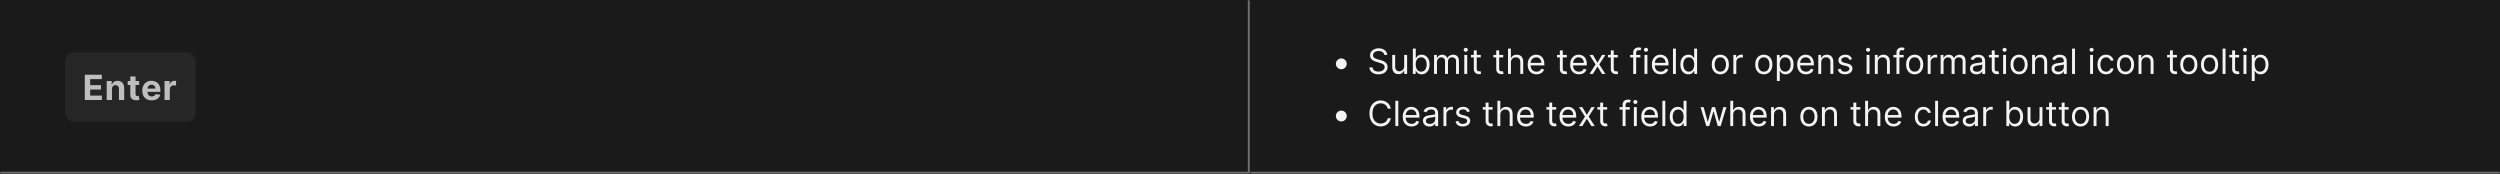 <svg width="1150" height="80" viewBox="0 0 1150 80" fill="none" xmlns="http://www.w3.org/2000/svg">
<rect x="0" y="0" width="1150" height="80" fill="#808080" stroke="none"/>
<mask id="path-1-inside-1_1437_25596" fill="white">
<path d="M0 0H575V80H0V0Z"/>
</mask>
<path d="M0 0H575V80H0V0Z" fill="#1A1A1A"/>
<path d="M575 80V81H576V80H575ZM574 0V80H576V0H574ZM575 79H0V81H575V79Z" fill="#707070" mask="url(#path-1-inside-1_1437_25596)"/>
<rect x="30" y="24" width="60" height="32" rx="4" fill="#262626"/>
<path d="M39.011 46V34.364H46.852V36.392H41.472V39.165H46.449V41.193H41.472V43.972H46.875V46H39.011ZM51.503 40.955V46H49.083V37.273H51.39V38.812H51.492C51.685 38.305 52.009 37.903 52.464 37.608C52.918 37.309 53.469 37.159 54.117 37.159C54.723 37.159 55.251 37.292 55.702 37.557C56.153 37.822 56.503 38.201 56.753 38.693C57.003 39.182 57.128 39.765 57.128 40.443V46H54.708V40.875C54.712 40.341 54.575 39.924 54.299 39.625C54.022 39.322 53.642 39.17 53.157 39.17C52.831 39.17 52.543 39.24 52.293 39.381C52.047 39.521 51.854 39.725 51.714 39.994C51.577 40.26 51.507 40.58 51.503 40.955ZM63.998 37.273V39.091H58.742V37.273H63.998ZM59.935 35.182H62.356V43.318C62.356 43.542 62.39 43.716 62.458 43.841C62.526 43.962 62.621 44.047 62.742 44.097C62.867 44.146 63.011 44.17 63.174 44.17C63.288 44.17 63.401 44.161 63.515 44.142C63.629 44.119 63.716 44.102 63.776 44.091L64.157 45.892C64.036 45.93 63.865 45.974 63.646 46.023C63.426 46.076 63.159 46.108 62.844 46.119C62.261 46.142 61.75 46.064 61.31 45.886C60.875 45.708 60.536 45.432 60.293 45.057C60.051 44.682 59.932 44.208 59.935 43.636V35.182ZM69.778 46.17C68.88 46.17 68.108 45.989 67.46 45.625C66.816 45.258 66.32 44.739 65.971 44.068C65.623 43.394 65.449 42.597 65.449 41.676C65.449 40.778 65.623 39.99 65.971 39.312C66.32 38.635 66.81 38.106 67.443 37.727C68.079 37.349 68.826 37.159 69.682 37.159C70.257 37.159 70.793 37.252 71.29 37.438C71.79 37.619 72.225 37.894 72.596 38.261C72.971 38.629 73.263 39.091 73.471 39.648C73.68 40.201 73.784 40.849 73.784 41.591V42.256H66.415V40.756H71.505C71.505 40.407 71.43 40.099 71.278 39.83C71.127 39.561 70.916 39.35 70.647 39.199C70.382 39.044 70.074 38.966 69.721 38.966C69.354 38.966 69.028 39.051 68.744 39.222C68.464 39.388 68.244 39.614 68.085 39.898C67.926 40.178 67.844 40.49 67.841 40.835V42.261C67.841 42.693 67.92 43.066 68.079 43.381C68.242 43.695 68.471 43.938 68.767 44.108C69.062 44.278 69.413 44.364 69.818 44.364C70.087 44.364 70.333 44.326 70.557 44.25C70.78 44.174 70.971 44.061 71.13 43.909C71.29 43.758 71.411 43.572 71.494 43.352L73.733 43.5C73.619 44.038 73.386 44.508 73.034 44.909C72.685 45.307 72.235 45.617 71.682 45.841C71.132 46.061 70.498 46.17 69.778 46.17ZM75.683 46V37.273H78.03V38.795H78.121C78.28 38.254 78.547 37.845 78.922 37.568C79.297 37.288 79.729 37.148 80.218 37.148C80.339 37.148 80.469 37.155 80.609 37.17C80.75 37.186 80.873 37.206 80.979 37.233V39.381C80.865 39.347 80.708 39.316 80.507 39.29C80.306 39.263 80.123 39.25 79.956 39.25C79.6 39.25 79.282 39.328 79.002 39.483C78.725 39.635 78.505 39.847 78.343 40.119C78.183 40.392 78.104 40.706 78.104 41.062V46H75.683Z" fill="white" fill-opacity="0.7"/>
<mask id="path-5-inside-2_1437_25596" fill="white">
<path d="M575 0H1150V80H575V0Z"/>
</mask>
<path d="M575 0H1150V80H575V0Z" fill="#1A1A1A"/>
<path d="M1150 79H575V81H1150V79Z" fill="#707070" mask="url(#path-5-inside-2_1437_25596)"/>
<path d="M617 31.864C616.542 31.864 616.123 31.752 615.744 31.528C615.366 31.301 615.063 30.998 614.835 30.619C614.612 30.241 614.5 29.822 614.5 29.364C614.5 28.901 614.612 28.483 614.835 28.108C615.063 27.729 615.366 27.428 615.744 27.204C616.123 26.977 616.542 26.864 617 26.864C617.462 26.864 617.881 26.977 618.256 27.204C618.634 27.428 618.936 27.729 619.159 28.108C619.386 28.483 619.5 28.901 619.5 29.364C619.5 29.822 619.386 30.241 619.159 30.619C618.936 30.998 618.634 31.301 618.256 31.528C617.881 31.752 617.462 31.864 617 31.864ZM636.773 25.273C636.705 24.697 636.428 24.25 635.943 23.932C635.458 23.614 634.864 23.454 634.159 23.454C633.644 23.454 633.193 23.538 632.807 23.704C632.424 23.871 632.125 24.1 631.909 24.392C631.697 24.684 631.591 25.015 631.591 25.386C631.591 25.697 631.665 25.964 631.812 26.188C631.964 26.407 632.157 26.591 632.392 26.739C632.627 26.883 632.873 27.002 633.131 27.097C633.388 27.188 633.625 27.261 633.841 27.318L635.023 27.636C635.326 27.716 635.663 27.826 636.034 27.966C636.409 28.106 636.767 28.297 637.108 28.54C637.453 28.778 637.737 29.085 637.96 29.46C638.184 29.835 638.295 30.296 638.295 30.841C638.295 31.47 638.131 32.038 637.801 32.545C637.475 33.053 636.998 33.456 636.369 33.756C635.744 34.055 634.985 34.205 634.091 34.205C633.258 34.205 632.536 34.07 631.926 33.801C631.32 33.532 630.843 33.157 630.494 32.676C630.15 32.195 629.955 31.636 629.909 31H631.364C631.402 31.439 631.549 31.803 631.807 32.091C632.068 32.375 632.398 32.587 632.795 32.727C633.197 32.864 633.629 32.932 634.091 32.932C634.629 32.932 635.112 32.845 635.54 32.67C635.968 32.492 636.307 32.246 636.557 31.932C636.807 31.614 636.932 31.242 636.932 30.818C636.932 30.432 636.824 30.117 636.608 29.875C636.392 29.633 636.108 29.436 635.756 29.284C635.403 29.133 635.023 29 634.614 28.886L633.182 28.477C632.273 28.216 631.553 27.843 631.023 27.358C630.492 26.873 630.227 26.239 630.227 25.454C630.227 24.803 630.403 24.235 630.756 23.75C631.112 23.261 631.589 22.883 632.188 22.614C632.79 22.341 633.462 22.204 634.205 22.204C634.955 22.204 635.621 22.339 636.205 22.608C636.788 22.873 637.25 23.237 637.591 23.699C637.936 24.161 638.117 24.686 638.136 25.273H636.773ZM645.93 30.432V25.273H647.271V34H645.93V32.523H645.839C645.635 32.966 645.317 33.343 644.885 33.653C644.453 33.96 643.908 34.114 643.249 34.114C642.703 34.114 642.218 33.994 641.794 33.756C641.37 33.513 641.036 33.15 640.794 32.665C640.552 32.176 640.43 31.561 640.43 30.818V25.273H641.771V30.727C641.771 31.364 641.949 31.871 642.305 32.25C642.665 32.629 643.124 32.818 643.68 32.818C644.014 32.818 644.353 32.733 644.697 32.562C645.046 32.392 645.338 32.131 645.572 31.778C645.811 31.426 645.93 30.977 645.93 30.432ZM649.909 34V22.364H651.25V26.659H651.364C651.462 26.508 651.598 26.314 651.773 26.079C651.951 25.841 652.205 25.629 652.534 25.443C652.867 25.254 653.318 25.159 653.886 25.159C654.621 25.159 655.269 25.343 655.83 25.71C656.39 26.078 656.828 26.599 657.142 27.273C657.456 27.947 657.614 28.742 657.614 29.659C657.614 30.583 657.456 31.384 657.142 32.062C656.828 32.737 656.392 33.26 655.835 33.631C655.278 33.998 654.636 34.182 653.909 34.182C653.348 34.182 652.9 34.089 652.562 33.903C652.225 33.714 651.966 33.5 651.784 33.261C651.602 33.019 651.462 32.818 651.364 32.659H651.205V34H649.909ZM651.227 29.636C651.227 30.296 651.324 30.877 651.517 31.381C651.71 31.881 651.992 32.273 652.364 32.557C652.735 32.837 653.189 32.977 653.727 32.977C654.288 32.977 654.756 32.83 655.131 32.534C655.509 32.235 655.794 31.833 655.983 31.329C656.176 30.822 656.273 30.258 656.273 29.636C656.273 29.023 656.178 28.47 655.989 27.977C655.803 27.481 655.521 27.089 655.142 26.801C654.767 26.509 654.295 26.364 653.727 26.364C653.182 26.364 652.723 26.502 652.352 26.778C651.981 27.051 651.701 27.434 651.511 27.926C651.322 28.415 651.227 28.985 651.227 29.636ZM659.665 34V25.273H660.96V26.636H661.074C661.256 26.171 661.549 25.809 661.955 25.551C662.36 25.29 662.847 25.159 663.415 25.159C663.991 25.159 664.47 25.29 664.852 25.551C665.239 25.809 665.54 26.171 665.756 26.636H665.847C666.07 26.186 666.405 25.828 666.852 25.562C667.299 25.294 667.835 25.159 668.46 25.159C669.241 25.159 669.879 25.403 670.375 25.892C670.871 26.377 671.119 27.133 671.119 28.159V34H669.778V28.159C669.778 27.515 669.602 27.055 669.25 26.778C668.898 26.502 668.483 26.364 668.006 26.364C667.392 26.364 666.917 26.549 666.58 26.921C666.242 27.288 666.074 27.754 666.074 28.318V34H664.71V28.023C664.71 27.526 664.549 27.127 664.227 26.824C663.905 26.517 663.491 26.364 662.983 26.364C662.634 26.364 662.309 26.456 662.006 26.642C661.706 26.828 661.464 27.085 661.278 27.415C661.097 27.741 661.006 28.117 661.006 28.546V34H659.665ZM673.571 34V25.273H674.912V34H673.571ZM674.253 23.818C673.991 23.818 673.766 23.729 673.577 23.551C673.391 23.373 673.298 23.159 673.298 22.909C673.298 22.659 673.391 22.445 673.577 22.267C673.766 22.089 673.991 22 674.253 22C674.514 22 674.738 22.089 674.923 22.267C675.113 22.445 675.207 22.659 675.207 22.909C675.207 23.159 675.113 23.373 674.923 23.551C674.738 23.729 674.514 23.818 674.253 23.818ZM681.163 25.273V26.409H676.641V25.273H681.163ZM677.959 23.182H679.3V31.5C679.3 31.879 679.355 32.163 679.464 32.352C679.578 32.538 679.722 32.663 679.896 32.727C680.074 32.788 680.262 32.818 680.459 32.818C680.607 32.818 680.728 32.811 680.822 32.795C680.917 32.776 680.993 32.761 681.05 32.75L681.322 33.955C681.232 33.989 681.105 34.023 680.942 34.057C680.779 34.095 680.572 34.114 680.322 34.114C679.944 34.114 679.572 34.032 679.209 33.869C678.849 33.706 678.55 33.458 678.311 33.125C678.076 32.792 677.959 32.371 677.959 31.864V23.182ZM691.476 25.273V26.409H686.953V25.273H691.476ZM688.271 23.182H689.612V31.5C689.612 31.879 689.667 32.163 689.777 32.352C689.891 32.538 690.035 32.663 690.209 32.727C690.387 32.788 690.574 32.818 690.771 32.818C690.919 32.818 691.04 32.811 691.135 32.795C691.23 32.776 691.305 32.761 691.362 32.75L691.635 33.955C691.544 33.989 691.417 34.023 691.254 34.057C691.091 34.095 690.885 34.114 690.635 34.114C690.256 34.114 689.885 34.032 689.521 33.869C689.161 33.706 688.862 33.458 688.624 33.125C688.389 32.792 688.271 32.371 688.271 31.864V23.182ZM695.021 28.75V34H693.68V22.364H695.021V26.636H695.135C695.339 26.186 695.646 25.828 696.055 25.562C696.468 25.294 697.018 25.159 697.703 25.159C698.298 25.159 698.819 25.278 699.266 25.517C699.713 25.752 700.059 26.114 700.305 26.602C700.555 27.087 700.68 27.704 700.68 28.454V34H699.339V28.546C699.339 27.852 699.16 27.316 698.8 26.938C698.444 26.555 697.949 26.364 697.317 26.364C696.877 26.364 696.483 26.456 696.135 26.642C695.79 26.828 695.518 27.099 695.317 27.454C695.12 27.811 695.021 28.242 695.021 28.75ZM706.793 34.182C705.952 34.182 705.226 33.996 704.616 33.625C704.01 33.25 703.543 32.727 703.213 32.057C702.887 31.383 702.724 30.599 702.724 29.704C702.724 28.811 702.887 28.023 703.213 27.341C703.543 26.655 704.001 26.121 704.588 25.739C705.179 25.352 705.868 25.159 706.656 25.159C707.111 25.159 707.56 25.235 708.003 25.386C708.446 25.538 708.849 25.784 709.213 26.125C709.577 26.462 709.866 26.909 710.082 27.466C710.298 28.023 710.406 28.708 710.406 29.523V30.091H703.679V28.932H709.043C709.043 28.439 708.944 28 708.747 27.614C708.554 27.227 708.277 26.922 707.918 26.699C707.562 26.475 707.141 26.364 706.656 26.364C706.122 26.364 705.66 26.496 705.27 26.761C704.884 27.023 704.586 27.364 704.378 27.784C704.17 28.204 704.065 28.655 704.065 29.136V29.909C704.065 30.568 704.179 31.127 704.406 31.585C704.637 32.04 704.957 32.386 705.366 32.625C705.776 32.86 706.251 32.977 706.793 32.977C707.145 32.977 707.463 32.928 707.747 32.83C708.035 32.727 708.283 32.576 708.491 32.375C708.7 32.17 708.861 31.917 708.974 31.614L710.27 31.977C710.134 32.417 709.904 32.803 709.582 33.136C709.26 33.466 708.863 33.724 708.389 33.909C707.916 34.091 707.384 34.182 706.793 34.182ZM720.741 25.273V26.409H716.219V25.273H720.741ZM717.537 23.182H718.878V31.5C718.878 31.879 718.933 32.163 719.043 32.352C719.156 32.538 719.3 32.663 719.474 32.727C719.652 32.788 719.84 32.818 720.037 32.818C720.185 32.818 720.306 32.811 720.401 32.795C720.495 32.776 720.571 32.761 720.628 32.75L720.901 33.955C720.81 33.989 720.683 34.023 720.52 34.057C720.357 34.095 720.151 34.114 719.901 34.114C719.522 34.114 719.151 34.032 718.787 33.869C718.427 33.706 718.128 33.458 717.889 33.125C717.654 32.792 717.537 32.371 717.537 31.864V23.182ZM726.324 34.182C725.483 34.182 724.758 33.996 724.148 33.625C723.542 33.25 723.074 32.727 722.744 32.057C722.419 31.383 722.256 30.599 722.256 29.704C722.256 28.811 722.419 28.023 722.744 27.341C723.074 26.655 723.532 26.121 724.119 25.739C724.71 25.352 725.4 25.159 726.188 25.159C726.642 25.159 727.091 25.235 727.534 25.386C727.977 25.538 728.381 25.784 728.744 26.125C729.108 26.462 729.398 26.909 729.614 27.466C729.83 28.023 729.938 28.708 729.938 29.523V30.091H723.21V28.932H728.574C728.574 28.439 728.475 28 728.278 27.614C728.085 27.227 727.809 26.922 727.449 26.699C727.093 26.475 726.672 26.364 726.188 26.364C725.653 26.364 725.191 26.496 724.801 26.761C724.415 27.023 724.117 27.364 723.909 27.784C723.701 28.204 723.597 28.655 723.597 29.136V29.909C723.597 30.568 723.71 31.127 723.938 31.585C724.169 32.04 724.489 32.386 724.898 32.625C725.307 32.86 725.782 32.977 726.324 32.977C726.676 32.977 726.994 32.928 727.278 32.83C727.566 32.727 727.814 32.576 728.023 32.375C728.231 32.17 728.392 31.917 728.506 31.614L729.801 31.977C729.665 32.417 729.436 32.803 729.114 33.136C728.792 33.466 728.394 33.724 727.92 33.909C727.447 34.091 726.915 34.182 726.324 34.182ZM732.743 25.273L734.834 28.841L736.925 25.273H738.47L735.652 29.636L738.47 34H736.925L734.834 30.614L732.743 34H731.197L733.97 29.636L731.197 25.273H732.743ZM744.179 25.273V26.409H739.656V25.273H744.179ZM740.974 23.182H742.315V31.5C742.315 31.879 742.37 32.163 742.48 32.352C742.594 32.538 742.738 32.663 742.912 32.727C743.09 32.788 743.277 32.818 743.474 32.818C743.622 32.818 743.743 32.811 743.838 32.795C743.933 32.776 744.009 32.761 744.065 32.75L744.338 33.955C744.247 33.989 744.12 34.023 743.957 34.057C743.795 34.095 743.588 34.114 743.338 34.114C742.959 34.114 742.588 34.032 742.224 33.869C741.865 33.706 741.565 33.458 741.327 33.125C741.092 32.792 740.974 32.371 740.974 31.864V23.182ZM754.582 25.273V26.409H749.878V25.273H754.582ZM751.287 34V24.068C751.287 23.568 751.404 23.151 751.639 22.818C751.874 22.485 752.179 22.235 752.554 22.068C752.929 21.901 753.325 21.818 753.741 21.818C754.071 21.818 754.34 21.845 754.548 21.898C754.757 21.951 754.912 22 755.014 22.046L754.628 23.204C754.56 23.182 754.465 23.153 754.344 23.119C754.226 23.085 754.071 23.068 753.878 23.068C753.435 23.068 753.115 23.18 752.918 23.403C752.724 23.627 752.628 23.954 752.628 24.386V34H751.287ZM756.462 34V25.273H757.803V34H756.462ZM757.143 23.818C756.882 23.818 756.657 23.729 756.467 23.551C756.282 23.373 756.189 23.159 756.189 22.909C756.189 22.659 756.282 22.445 756.467 22.267C756.657 22.089 756.882 22 757.143 22C757.405 22 757.628 22.089 757.814 22.267C758.003 22.445 758.098 22.659 758.098 22.909C758.098 23.159 758.003 23.373 757.814 23.551C757.628 23.729 757.405 23.818 757.143 23.818ZM763.918 34.182C763.077 34.182 762.351 33.996 761.741 33.625C761.135 33.25 760.668 32.727 760.338 32.057C760.012 31.383 759.849 30.599 759.849 29.704C759.849 28.811 760.012 28.023 760.338 27.341C760.668 26.655 761.126 26.121 761.713 25.739C762.304 25.352 762.993 25.159 763.781 25.159C764.236 25.159 764.685 25.235 765.128 25.386C765.571 25.538 765.974 25.784 766.338 26.125C766.702 26.462 766.991 26.909 767.207 27.466C767.423 28.023 767.531 28.708 767.531 29.523V30.091H760.804V28.932H766.168C766.168 28.439 766.069 28 765.872 27.614C765.679 27.227 765.402 26.922 765.043 26.699C764.687 26.475 764.266 26.364 763.781 26.364C763.247 26.364 762.785 26.496 762.395 26.761C762.009 27.023 761.711 27.364 761.503 27.784C761.295 28.204 761.19 28.655 761.19 29.136V29.909C761.19 30.568 761.304 31.127 761.531 31.585C761.762 32.04 762.082 32.386 762.491 32.625C762.901 32.86 763.376 32.977 763.918 32.977C764.27 32.977 764.588 32.928 764.872 32.83C765.16 32.727 765.408 32.576 765.616 32.375C765.825 32.17 765.986 31.917 766.099 31.614L767.395 31.977C767.259 32.417 767.029 32.803 766.707 33.136C766.385 33.466 765.988 33.724 765.514 33.909C765.041 34.091 764.509 34.182 763.918 34.182ZM770.912 22.364V34H769.571V22.364H770.912ZM776.663 34.182C775.936 34.182 775.294 33.998 774.737 33.631C774.18 33.26 773.745 32.737 773.43 32.062C773.116 31.384 772.959 30.583 772.959 29.659C772.959 28.742 773.116 27.947 773.43 27.273C773.745 26.599 774.182 26.078 774.743 25.71C775.304 25.343 775.951 25.159 776.686 25.159C777.254 25.159 777.703 25.254 778.033 25.443C778.366 25.629 778.62 25.841 778.794 26.079C778.972 26.314 779.11 26.508 779.209 26.659H779.322V22.364H780.663V34H779.368V32.659H779.209C779.11 32.818 778.97 33.019 778.788 33.261C778.607 33.5 778.347 33.714 778.01 33.903C777.673 34.089 777.224 34.182 776.663 34.182ZM776.845 32.977C777.383 32.977 777.838 32.837 778.209 32.557C778.58 32.273 778.862 31.881 779.055 31.381C779.249 30.877 779.345 30.296 779.345 29.636C779.345 28.985 779.25 28.415 779.061 27.926C778.872 27.434 778.591 27.051 778.22 26.778C777.849 26.502 777.391 26.364 776.845 26.364C776.277 26.364 775.804 26.509 775.425 26.801C775.05 27.089 774.768 27.481 774.578 27.977C774.393 28.47 774.3 29.023 774.3 29.636C774.3 30.258 774.394 30.822 774.584 31.329C774.777 31.833 775.061 32.235 775.436 32.534C775.815 32.83 776.285 32.977 776.845 32.977ZM791.351 34.182C790.563 34.182 789.872 33.994 789.277 33.619C788.686 33.244 788.224 32.72 787.891 32.045C787.561 31.371 787.396 30.583 787.396 29.682C787.396 28.773 787.561 27.979 787.891 27.301C788.224 26.623 788.686 26.097 789.277 25.722C789.872 25.347 790.563 25.159 791.351 25.159C792.139 25.159 792.828 25.347 793.419 25.722C794.014 26.097 794.476 26.623 794.805 27.301C795.139 27.979 795.305 28.773 795.305 29.682C795.305 30.583 795.139 31.371 794.805 32.045C794.476 32.72 794.014 33.244 793.419 33.619C792.828 33.994 792.139 34.182 791.351 34.182ZM791.351 32.977C791.949 32.977 792.442 32.824 792.828 32.517C793.214 32.21 793.5 31.807 793.686 31.307C793.872 30.807 793.964 30.265 793.964 29.682C793.964 29.099 793.872 28.555 793.686 28.051C793.5 27.547 793.214 27.14 792.828 26.829C792.442 26.519 791.949 26.364 791.351 26.364C790.752 26.364 790.26 26.519 789.874 26.829C789.487 27.14 789.201 27.547 789.016 28.051C788.83 28.555 788.737 29.099 788.737 29.682C788.737 30.265 788.83 30.807 789.016 31.307C789.201 31.807 789.487 32.21 789.874 32.517C790.26 32.824 790.752 32.977 791.351 32.977ZM797.352 34V25.273H798.648V26.591H798.739C798.898 26.159 799.186 25.809 799.602 25.54C800.019 25.271 800.489 25.136 801.011 25.136C801.11 25.136 801.233 25.138 801.381 25.142C801.528 25.146 801.64 25.151 801.716 25.159V26.523C801.67 26.511 801.566 26.494 801.403 26.472C801.244 26.445 801.076 26.432 800.898 26.432C800.473 26.432 800.095 26.521 799.761 26.699C799.432 26.873 799.17 27.116 798.977 27.426C798.788 27.733 798.693 28.083 798.693 28.477V34H797.352ZM811.351 34.182C810.563 34.182 809.872 33.994 809.277 33.619C808.686 33.244 808.224 32.72 807.891 32.045C807.561 31.371 807.396 30.583 807.396 29.682C807.396 28.773 807.561 27.979 807.891 27.301C808.224 26.623 808.686 26.097 809.277 25.722C809.872 25.347 810.563 25.159 811.351 25.159C812.139 25.159 812.828 25.347 813.419 25.722C814.014 26.097 814.476 26.623 814.805 27.301C815.139 27.979 815.305 28.773 815.305 29.682C815.305 30.583 815.139 31.371 814.805 32.045C814.476 32.72 814.014 33.244 813.419 33.619C812.828 33.994 812.139 34.182 811.351 34.182ZM811.351 32.977C811.949 32.977 812.442 32.824 812.828 32.517C813.214 32.21 813.5 31.807 813.686 31.307C813.872 30.807 813.964 30.265 813.964 29.682C813.964 29.099 813.872 28.555 813.686 28.051C813.5 27.547 813.214 27.14 812.828 26.829C812.442 26.519 811.949 26.364 811.351 26.364C810.752 26.364 810.26 26.519 809.874 26.829C809.487 27.14 809.201 27.547 809.016 28.051C808.83 28.555 808.737 29.099 808.737 29.682C808.737 30.265 808.83 30.807 809.016 31.307C809.201 31.807 809.487 32.21 809.874 32.517C810.26 32.824 810.752 32.977 811.351 32.977ZM817.352 37.273V25.273H818.648V26.659H818.807C818.905 26.508 819.042 26.314 819.216 26.079C819.394 25.841 819.648 25.629 819.977 25.443C820.311 25.254 820.761 25.159 821.33 25.159C822.064 25.159 822.712 25.343 823.273 25.71C823.833 26.078 824.271 26.599 824.585 27.273C824.9 27.947 825.057 28.742 825.057 29.659C825.057 30.583 824.9 31.384 824.585 32.062C824.271 32.737 823.835 33.26 823.278 33.631C822.722 33.998 822.08 34.182 821.352 34.182C820.792 34.182 820.343 34.089 820.006 33.903C819.669 33.714 819.409 33.5 819.227 33.261C819.045 33.019 818.905 32.818 818.807 32.659H818.693V37.273H817.352ZM818.67 29.636C818.67 30.296 818.767 30.877 818.96 31.381C819.153 31.881 819.436 32.273 819.807 32.557C820.178 32.837 820.633 32.977 821.17 32.977C821.731 32.977 822.199 32.83 822.574 32.534C822.953 32.235 823.237 31.833 823.426 31.329C823.619 30.822 823.716 30.258 823.716 29.636C823.716 29.023 823.621 28.47 823.432 27.977C823.246 27.481 822.964 27.089 822.585 26.801C822.21 26.509 821.739 26.364 821.17 26.364C820.625 26.364 820.167 26.502 819.795 26.778C819.424 27.051 819.144 27.434 818.955 27.926C818.765 28.415 818.67 28.985 818.67 29.636ZM830.761 34.182C829.92 34.182 829.195 33.996 828.585 33.625C827.979 33.25 827.511 32.727 827.182 32.057C826.856 31.383 826.693 30.599 826.693 29.704C826.693 28.811 826.856 28.023 827.182 27.341C827.511 26.655 827.97 26.121 828.557 25.739C829.148 25.352 829.837 25.159 830.625 25.159C831.08 25.159 831.528 25.235 831.972 25.386C832.415 25.538 832.818 25.784 833.182 26.125C833.545 26.462 833.835 26.909 834.051 27.466C834.267 28.023 834.375 28.708 834.375 29.523V30.091H827.648V28.932H833.011C833.011 28.439 832.913 28 832.716 27.614C832.523 27.227 832.246 26.922 831.886 26.699C831.53 26.475 831.11 26.364 830.625 26.364C830.091 26.364 829.629 26.496 829.239 26.761C828.852 27.023 828.555 27.364 828.347 27.784C828.138 28.204 828.034 28.655 828.034 29.136V29.909C828.034 30.568 828.148 31.127 828.375 31.585C828.606 32.04 828.926 32.386 829.335 32.625C829.744 32.86 830.22 32.977 830.761 32.977C831.114 32.977 831.432 32.928 831.716 32.83C832.004 32.727 832.252 32.576 832.46 32.375C832.669 32.17 832.83 31.917 832.943 31.614L834.239 31.977C834.102 32.417 833.873 32.803 833.551 33.136C833.229 33.466 832.831 33.724 832.358 33.909C831.884 34.091 831.352 34.182 830.761 34.182ZM837.756 28.75V34H836.415V25.273H837.71V26.636H837.824C838.028 26.193 838.339 25.837 838.756 25.568C839.172 25.296 839.71 25.159 840.369 25.159C840.96 25.159 841.477 25.28 841.92 25.523C842.364 25.761 842.708 26.125 842.955 26.614C843.201 27.099 843.324 27.712 843.324 28.454V34H841.983V28.546C841.983 27.86 841.805 27.326 841.449 26.943C841.093 26.557 840.604 26.364 839.983 26.364C839.555 26.364 839.172 26.456 838.835 26.642C838.502 26.828 838.239 27.099 838.045 27.454C837.852 27.811 837.756 28.242 837.756 28.75ZM851.956 27.227L850.751 27.568C850.676 27.367 850.564 27.172 850.416 26.983C850.272 26.79 850.075 26.631 849.825 26.506C849.575 26.381 849.255 26.318 848.865 26.318C848.331 26.318 847.886 26.441 847.53 26.688C847.178 26.93 847.001 27.239 847.001 27.614C847.001 27.947 847.123 28.21 847.365 28.403C847.607 28.597 847.986 28.758 848.501 28.886L849.797 29.204C850.577 29.394 851.159 29.684 851.541 30.074C851.924 30.46 852.115 30.958 852.115 31.568C852.115 32.068 851.971 32.515 851.683 32.909C851.399 33.303 851.001 33.614 850.49 33.841C849.979 34.068 849.384 34.182 848.706 34.182C847.816 34.182 847.079 33.989 846.496 33.602C845.912 33.216 845.543 32.651 845.388 31.909L846.661 31.591C846.782 32.061 847.011 32.413 847.348 32.648C847.689 32.883 848.134 33 848.683 33C849.308 33 849.804 32.867 850.172 32.602C850.543 32.333 850.729 32.011 850.729 31.636C850.729 31.333 850.623 31.079 850.411 30.875C850.198 30.667 849.873 30.511 849.433 30.409L847.979 30.068C847.179 29.879 846.592 29.585 846.217 29.188C845.846 28.786 845.661 28.284 845.661 27.682C845.661 27.189 845.799 26.754 846.075 26.375C846.356 25.996 846.736 25.699 847.217 25.483C847.702 25.267 848.251 25.159 848.865 25.159C849.729 25.159 850.407 25.349 850.899 25.727C851.395 26.106 851.748 26.606 851.956 27.227ZM858.634 34V25.273H859.974V34H858.634ZM859.315 23.818C859.054 23.818 858.829 23.729 858.639 23.551C858.454 23.373 858.361 23.159 858.361 22.909C858.361 22.659 858.454 22.445 858.639 22.267C858.829 22.089 859.054 22 859.315 22C859.577 22 859.8 22.089 859.986 22.267C860.175 22.445 860.27 22.659 860.27 22.909C860.27 23.159 860.175 23.373 859.986 23.551C859.8 23.729 859.577 23.818 859.315 23.818ZM863.771 28.75V34H862.43V25.273H863.726V26.636H863.839C864.044 26.193 864.355 25.837 864.771 25.568C865.188 25.296 865.726 25.159 866.385 25.159C866.976 25.159 867.493 25.28 867.936 25.523C868.379 25.761 868.724 26.125 868.97 26.614C869.216 27.099 869.339 27.712 869.339 28.454V34H867.999V28.546C867.999 27.86 867.821 27.326 867.464 26.943C867.108 26.557 866.62 26.364 865.999 26.364C865.571 26.364 865.188 26.456 864.851 26.642C864.518 26.828 864.254 27.099 864.061 27.454C863.868 27.811 863.771 28.242 863.771 28.75ZM875.676 25.273V26.409H870.972V25.273H875.676ZM872.381 34V24.068C872.381 23.568 872.498 23.151 872.733 22.818C872.968 22.485 873.273 22.235 873.648 22.068C874.023 21.901 874.419 21.818 874.835 21.818C875.165 21.818 875.434 21.845 875.642 21.898C875.85 21.951 876.006 22 876.108 22.046L875.722 23.204C875.653 23.182 875.559 23.153 875.438 23.119C875.32 23.085 875.165 23.068 874.972 23.068C874.528 23.068 874.208 23.18 874.011 23.403C873.818 23.627 873.722 23.954 873.722 24.386V34H872.381ZM880.741 34.182C879.954 34.182 879.262 33.994 878.668 33.619C878.077 33.244 877.615 32.72 877.281 32.045C876.952 31.371 876.787 30.583 876.787 29.682C876.787 28.773 876.952 27.979 877.281 27.301C877.615 26.623 878.077 26.097 878.668 25.722C879.262 25.347 879.954 25.159 880.741 25.159C881.529 25.159 882.219 25.347 882.81 25.722C883.404 26.097 883.866 26.623 884.196 27.301C884.529 27.979 884.696 28.773 884.696 29.682C884.696 30.583 884.529 31.371 884.196 32.045C883.866 32.72 883.404 33.244 882.81 33.619C882.219 33.994 881.529 34.182 880.741 34.182ZM880.741 32.977C881.34 32.977 881.832 32.824 882.219 32.517C882.605 32.21 882.891 31.807 883.077 31.307C883.262 30.807 883.355 30.265 883.355 29.682C883.355 29.099 883.262 28.555 883.077 28.051C882.891 27.547 882.605 27.14 882.219 26.829C881.832 26.519 881.34 26.364 880.741 26.364C880.143 26.364 879.651 26.519 879.264 26.829C878.878 27.14 878.592 27.547 878.406 28.051C878.221 28.555 878.128 29.099 878.128 29.682C878.128 30.265 878.221 30.807 878.406 31.307C878.592 31.807 878.878 32.21 879.264 32.517C879.651 32.824 880.143 32.977 880.741 32.977ZM886.743 34V25.273H888.038V26.591H888.129C888.288 26.159 888.576 25.809 888.993 25.54C889.41 25.271 889.879 25.136 890.402 25.136C890.5 25.136 890.624 25.138 890.771 25.142C890.919 25.146 891.031 25.151 891.107 25.159V26.523C891.061 26.511 890.957 26.494 890.794 26.472C890.635 26.445 890.466 26.432 890.288 26.432C889.864 26.432 889.485 26.521 889.152 26.699C888.822 26.873 888.561 27.116 888.368 27.426C888.179 27.733 888.084 28.083 888.084 28.477V34H886.743ZM892.696 34V25.273H893.991V26.636H894.105C894.287 26.171 894.58 25.809 894.986 25.551C895.391 25.29 895.878 25.159 896.446 25.159C897.022 25.159 897.501 25.29 897.884 25.551C898.27 25.809 898.571 26.171 898.787 26.636H898.878C899.101 26.186 899.437 25.828 899.884 25.562C900.33 25.294 900.866 25.159 901.491 25.159C902.272 25.159 902.91 25.403 903.406 25.892C903.902 26.377 904.151 27.133 904.151 28.159V34H902.81V28.159C902.81 27.515 902.634 27.055 902.281 26.778C901.929 26.502 901.514 26.364 901.037 26.364C900.423 26.364 899.948 26.549 899.611 26.921C899.274 27.288 899.105 27.754 899.105 28.318V34H897.741V28.023C897.741 27.526 897.58 27.127 897.259 26.824C896.937 26.517 896.522 26.364 896.014 26.364C895.666 26.364 895.34 26.456 895.037 26.642C894.738 26.828 894.495 27.085 894.31 27.415C894.128 27.741 894.037 28.117 894.037 28.546V34H892.696ZM909.17 34.205C908.617 34.205 908.116 34.1 907.665 33.892C907.214 33.68 906.856 33.375 906.591 32.977C906.326 32.576 906.193 32.091 906.193 31.523C906.193 31.023 906.292 30.617 906.489 30.307C906.686 29.992 906.949 29.746 907.278 29.568C907.608 29.39 907.972 29.258 908.369 29.171C908.771 29.079 909.174 29.008 909.58 28.954C910.11 28.886 910.54 28.835 910.869 28.801C911.203 28.763 911.445 28.701 911.597 28.614C911.752 28.526 911.83 28.375 911.83 28.159V28.114C911.83 27.553 911.676 27.117 911.369 26.807C911.066 26.496 910.606 26.341 909.989 26.341C909.348 26.341 908.847 26.481 908.483 26.761C908.119 27.042 907.864 27.341 907.716 27.659L906.443 27.204C906.67 26.674 906.973 26.261 907.352 25.966C907.735 25.667 908.152 25.458 908.602 25.341C909.057 25.22 909.504 25.159 909.943 25.159C910.223 25.159 910.545 25.193 910.909 25.261C911.277 25.326 911.631 25.46 911.972 25.665C912.316 25.869 912.602 26.178 912.83 26.591C913.057 27.004 913.17 27.557 913.17 28.25V34H911.83V32.818H911.761C911.67 33.008 911.519 33.21 911.307 33.426C911.095 33.642 910.813 33.826 910.46 33.977C910.108 34.129 909.678 34.205 909.17 34.205ZM909.375 33C909.905 33 910.352 32.896 910.716 32.688C911.083 32.479 911.36 32.21 911.545 31.881C911.735 31.551 911.83 31.204 911.83 30.841V29.614C911.773 29.682 911.648 29.744 911.455 29.801C911.265 29.854 911.045 29.901 910.795 29.943C910.549 29.981 910.309 30.015 910.074 30.046C909.843 30.072 909.655 30.095 909.511 30.114C909.163 30.159 908.837 30.233 908.534 30.335C908.235 30.434 907.992 30.583 907.807 30.784C907.625 30.981 907.534 31.25 907.534 31.591C907.534 32.057 907.706 32.409 908.051 32.648C908.4 32.883 908.841 33 909.375 33ZM919.413 25.273V26.409H914.891V25.273H919.413ZM916.209 23.182H917.55V31.5C917.55 31.879 917.605 32.163 917.714 32.352C917.828 32.538 917.972 32.663 918.146 32.727C918.324 32.788 918.512 32.818 918.709 32.818C918.857 32.818 918.978 32.811 919.072 32.795C919.167 32.776 919.243 32.761 919.3 32.75L919.572 33.955C919.482 33.989 919.355 34.023 919.192 34.057C919.029 34.095 918.822 34.114 918.572 34.114C918.194 34.114 917.822 34.032 917.459 33.869C917.099 33.706 916.8 33.458 916.561 33.125C916.326 32.792 916.209 32.371 916.209 31.864V23.182ZM921.43 34V25.273H922.771V34H921.43ZM922.112 23.818C921.851 23.818 921.625 23.729 921.436 23.551C921.25 23.373 921.158 23.159 921.158 22.909C921.158 22.659 921.25 22.445 921.436 22.267C921.625 22.089 921.851 22 922.112 22C922.374 22 922.597 22.089 922.783 22.267C922.972 22.445 923.067 22.659 923.067 22.909C923.067 23.159 922.972 23.373 922.783 23.551C922.597 23.729 922.374 23.818 922.112 23.818ZM928.773 34.182C927.985 34.182 927.294 33.994 926.699 33.619C926.108 33.244 925.646 32.72 925.312 32.045C924.983 31.371 924.818 30.583 924.818 29.682C924.818 28.773 924.983 27.979 925.312 27.301C925.646 26.623 926.108 26.097 926.699 25.722C927.294 25.347 927.985 25.159 928.773 25.159C929.561 25.159 930.25 25.347 930.841 25.722C931.436 26.097 931.898 26.623 932.227 27.301C932.561 27.979 932.727 28.773 932.727 29.682C932.727 30.583 932.561 31.371 932.227 32.045C931.898 32.72 931.436 33.244 930.841 33.619C930.25 33.994 929.561 34.182 928.773 34.182ZM928.773 32.977C929.371 32.977 929.864 32.824 930.25 32.517C930.636 32.21 930.922 31.807 931.108 31.307C931.294 30.807 931.386 30.265 931.386 29.682C931.386 29.099 931.294 28.555 931.108 28.051C930.922 27.547 930.636 27.14 930.25 26.829C929.864 26.519 929.371 26.364 928.773 26.364C928.174 26.364 927.682 26.519 927.295 26.829C926.909 27.14 926.623 27.547 926.438 28.051C926.252 28.555 926.159 29.099 926.159 29.682C926.159 30.265 926.252 30.807 926.438 31.307C926.623 31.807 926.909 32.21 927.295 32.517C927.682 32.824 928.174 32.977 928.773 32.977ZM936.115 28.75V34H934.774V25.273H936.07V26.636H936.183C936.388 26.193 936.698 25.837 937.115 25.568C937.532 25.296 938.07 25.159 938.729 25.159C939.32 25.159 939.837 25.28 940.28 25.523C940.723 25.761 941.068 26.125 941.314 26.614C941.56 27.099 941.683 27.712 941.683 28.454V34H940.342V28.546C940.342 27.86 940.164 27.326 939.808 26.943C939.452 26.557 938.964 26.364 938.342 26.364C937.914 26.364 937.532 26.456 937.195 26.642C936.861 26.828 936.598 27.099 936.405 27.454C936.212 27.811 936.115 28.242 936.115 28.75ZM946.702 34.205C946.149 34.205 945.647 34.1 945.196 33.892C944.745 33.68 944.387 33.375 944.122 32.977C943.857 32.576 943.724 32.091 943.724 31.523C943.724 31.023 943.823 30.617 944.02 30.307C944.217 29.992 944.48 29.746 944.81 29.568C945.139 29.39 945.503 29.258 945.901 29.171C946.302 29.079 946.705 29.008 947.111 28.954C947.641 28.886 948.071 28.835 948.401 28.801C948.734 28.763 948.976 28.701 949.128 28.614C949.283 28.526 949.361 28.375 949.361 28.159V28.114C949.361 27.553 949.207 27.117 948.901 26.807C948.598 26.496 948.137 26.341 947.52 26.341C946.88 26.341 946.378 26.481 946.014 26.761C945.651 27.042 945.395 27.341 945.247 27.659L943.974 27.204C944.202 26.674 944.505 26.261 944.884 25.966C945.266 25.667 945.683 25.458 946.134 25.341C946.588 25.22 947.035 25.159 947.474 25.159C947.755 25.159 948.077 25.193 948.44 25.261C948.808 25.326 949.162 25.46 949.503 25.665C949.848 25.869 950.134 26.178 950.361 26.591C950.588 27.004 950.702 27.557 950.702 28.25V34H949.361V32.818H949.293C949.202 33.008 949.05 33.21 948.838 33.426C948.626 33.642 948.344 33.826 947.991 33.977C947.639 34.129 947.209 34.205 946.702 34.205ZM946.906 33C947.437 33 947.884 32.896 948.247 32.688C948.615 32.479 948.891 32.21 949.077 31.881C949.266 31.551 949.361 31.204 949.361 30.841V29.614C949.304 29.682 949.179 29.744 948.986 29.801C948.796 29.854 948.577 29.901 948.327 29.943C948.08 29.981 947.84 30.015 947.605 30.046C947.374 30.072 947.187 30.095 947.043 30.114C946.694 30.159 946.368 30.233 946.065 30.335C945.766 30.434 945.524 30.583 945.338 30.784C945.156 30.981 945.065 31.25 945.065 31.591C945.065 32.057 945.238 32.409 945.582 32.648C945.931 32.883 946.372 33 946.906 33ZM954.49 22.364V34H953.149V22.364H954.49ZM961.446 34V25.273H962.787V34H961.446ZM962.128 23.818C961.866 23.818 961.641 23.729 961.452 23.551C961.266 23.373 961.173 23.159 961.173 22.909C961.173 22.659 961.266 22.445 961.452 22.267C961.641 22.089 961.866 22 962.128 22C962.389 22 962.613 22.089 962.798 22.267C962.988 22.445 963.082 22.659 963.082 22.909C963.082 23.159 962.988 23.373 962.798 23.551C962.613 23.729 962.389 23.818 962.128 23.818ZM968.788 34.182C967.97 34.182 967.266 33.989 966.675 33.602C966.084 33.216 965.629 32.684 965.311 32.006C964.993 31.328 964.834 30.553 964.834 29.682C964.834 28.796 964.997 28.013 965.322 27.335C965.652 26.653 966.11 26.121 966.697 25.739C967.288 25.352 967.978 25.159 968.766 25.159C969.379 25.159 969.932 25.273 970.425 25.5C970.917 25.727 971.321 26.046 971.635 26.454C971.949 26.864 972.144 27.341 972.22 27.886H970.879C970.777 27.489 970.55 27.136 970.197 26.829C969.849 26.519 969.379 26.364 968.788 26.364C968.266 26.364 967.807 26.5 967.413 26.773C967.023 27.042 966.718 27.422 966.499 27.915C966.283 28.403 966.175 28.977 966.175 29.636C966.175 30.311 966.281 30.898 966.493 31.398C966.709 31.898 967.012 32.286 967.402 32.562C967.796 32.839 968.258 32.977 968.788 32.977C969.137 32.977 969.453 32.917 969.737 32.795C970.021 32.674 970.262 32.5 970.459 32.273C970.656 32.045 970.796 31.773 970.879 31.454H972.22C972.144 31.97 971.957 32.434 971.658 32.847C971.362 33.256 970.97 33.581 970.482 33.824C969.997 34.062 969.432 34.182 968.788 34.182ZM977.726 34.182C976.938 34.182 976.247 33.994 975.652 33.619C975.061 33.244 974.599 32.72 974.266 32.045C973.936 31.371 973.771 30.583 973.771 29.682C973.771 28.773 973.936 27.979 974.266 27.301C974.599 26.623 975.061 26.097 975.652 25.722C976.247 25.347 976.938 25.159 977.726 25.159C978.514 25.159 979.203 25.347 979.794 25.722C980.389 26.097 980.851 26.623 981.18 27.301C981.514 27.979 981.68 28.773 981.68 29.682C981.68 30.583 981.514 31.371 981.18 32.045C980.851 32.72 980.389 33.244 979.794 33.619C979.203 33.994 978.514 34.182 977.726 34.182ZM977.726 32.977C978.324 32.977 978.817 32.824 979.203 32.517C979.589 32.21 979.875 31.807 980.061 31.307C980.247 30.807 980.339 30.265 980.339 29.682C980.339 29.099 980.247 28.555 980.061 28.051C979.875 27.547 979.589 27.14 979.203 26.829C978.817 26.519 978.324 26.364 977.726 26.364C977.127 26.364 976.635 26.519 976.249 26.829C975.862 27.14 975.576 27.547 975.391 28.051C975.205 28.555 975.112 29.099 975.112 29.682C975.112 30.265 975.205 30.807 975.391 31.307C975.576 31.807 975.862 32.21 976.249 32.517C976.635 32.824 977.127 32.977 977.726 32.977ZM985.068 28.75V34H983.727V25.273H985.023V26.636H985.136C985.341 26.193 985.652 25.837 986.068 25.568C986.485 25.296 987.023 25.159 987.682 25.159C988.273 25.159 988.79 25.28 989.233 25.523C989.676 25.761 990.021 26.125 990.267 26.614C990.513 27.099 990.636 27.712 990.636 28.454V34H989.295V28.546C989.295 27.86 989.117 27.326 988.761 26.943C988.405 26.557 987.917 26.364 987.295 26.364C986.867 26.364 986.485 26.456 986.148 26.642C985.814 26.828 985.551 27.099 985.358 27.454C985.165 27.811 985.068 28.242 985.068 28.75ZM1001.38 25.273V26.409H996.859V25.273H1001.38ZM998.178 23.182H999.518V31.5C999.518 31.879 999.573 32.163 999.683 32.352C999.797 32.538 999.941 32.663 1000.12 32.727C1000.29 32.788 1000.48 32.818 1000.68 32.818C1000.83 32.818 1000.95 32.811 1001.04 32.795C1001.14 32.776 1001.21 32.761 1001.27 32.75L1001.54 33.955C1001.45 33.989 1001.32 34.023 1001.16 34.057C1001 34.095 1000.79 34.114 1000.54 34.114C1000.16 34.114 999.791 34.032 999.428 33.869C999.068 33.706 998.768 33.458 998.53 33.125C998.295 32.792 998.178 32.371 998.178 31.864V23.182ZM1006.85 34.182C1006.06 34.182 1005.37 33.994 1004.78 33.619C1004.19 33.244 1003.72 32.72 1003.39 32.045C1003.06 31.371 1002.9 30.583 1002.9 29.682C1002.9 28.773 1003.06 27.979 1003.39 27.301C1003.72 26.623 1004.19 26.097 1004.78 25.722C1005.37 25.347 1006.06 25.159 1006.85 25.159C1007.64 25.159 1008.33 25.347 1008.92 25.722C1009.51 26.097 1009.98 26.623 1010.31 27.301C1010.64 27.979 1010.81 28.773 1010.81 29.682C1010.81 30.583 1010.64 31.371 1010.31 32.045C1009.98 32.72 1009.51 33.244 1008.92 33.619C1008.33 33.994 1007.64 34.182 1006.85 34.182ZM1006.85 32.977C1007.45 32.977 1007.94 32.824 1008.33 32.517C1008.71 32.21 1009 31.807 1009.19 31.307C1009.37 30.807 1009.46 30.265 1009.46 29.682C1009.46 29.099 1009.37 28.555 1009.19 28.051C1009 27.547 1008.71 27.14 1008.33 26.829C1007.94 26.519 1007.45 26.364 1006.85 26.364C1006.25 26.364 1005.76 26.519 1005.37 26.829C1004.99 27.14 1004.7 27.547 1004.52 28.051C1004.33 28.555 1004.24 29.099 1004.24 29.682C1004.24 30.265 1004.33 30.807 1004.52 31.307C1004.7 31.807 1004.99 32.21 1005.37 32.517C1005.76 32.824 1006.25 32.977 1006.85 32.977ZM1016.4 34.182C1015.61 34.182 1014.92 33.994 1014.32 33.619C1013.73 33.244 1013.27 32.72 1012.94 32.045C1012.61 31.371 1012.44 30.583 1012.44 29.682C1012.44 28.773 1012.61 27.979 1012.94 27.301C1013.27 26.623 1013.73 26.097 1014.32 25.722C1014.92 25.347 1015.61 25.159 1016.4 25.159C1017.19 25.159 1017.88 25.347 1018.47 25.722C1019.06 26.097 1019.52 26.623 1019.85 27.301C1020.19 27.979 1020.35 28.773 1020.35 29.682C1020.35 30.583 1020.19 31.371 1019.85 32.045C1019.52 32.72 1019.06 33.244 1018.47 33.619C1017.88 33.994 1017.19 34.182 1016.4 34.182ZM1016.4 32.977C1017 32.977 1017.49 32.824 1017.88 32.517C1018.26 32.21 1018.55 31.807 1018.73 31.307C1018.92 30.807 1019.01 30.265 1019.01 29.682C1019.01 29.099 1018.92 28.555 1018.73 28.051C1018.55 27.547 1018.26 27.14 1017.88 26.829C1017.49 26.519 1017 26.364 1016.4 26.364C1015.8 26.364 1015.31 26.519 1014.92 26.829C1014.53 27.14 1014.25 27.547 1014.06 28.051C1013.88 28.555 1013.78 29.099 1013.78 29.682C1013.78 30.265 1013.88 30.807 1014.06 31.307C1014.25 31.807 1014.53 32.21 1014.92 32.517C1015.31 32.824 1015.8 32.977 1016.4 32.977ZM1023.74 22.364V34H1022.4V22.364H1023.74ZM1029.99 25.273V26.409H1025.47V25.273H1029.99ZM1026.79 23.182H1028.13V31.5C1028.13 31.879 1028.18 32.163 1028.29 32.352C1028.41 32.538 1028.55 32.663 1028.72 32.727C1028.9 32.788 1029.09 32.818 1029.29 32.818C1029.43 32.818 1029.56 32.811 1029.65 32.795C1029.75 32.776 1029.82 32.761 1029.88 32.75L1030.15 33.955C1030.06 33.989 1029.93 34.023 1029.77 34.057C1029.61 34.095 1029.4 34.114 1029.15 34.114C1028.77 34.114 1028.4 34.032 1028.04 33.869C1027.68 33.706 1027.38 33.458 1027.14 33.125C1026.9 32.792 1026.79 32.371 1026.79 31.864V23.182ZM1032.01 34V25.273H1033.35V34H1032.01ZM1032.69 23.818C1032.43 23.818 1032.2 23.729 1032.01 23.551C1031.83 23.373 1031.74 23.159 1031.74 22.909C1031.74 22.659 1031.83 22.445 1032.01 22.267C1032.2 22.089 1032.43 22 1032.69 22C1032.95 22 1033.18 22.089 1033.36 22.267C1033.55 22.445 1033.64 22.659 1033.64 22.909C1033.64 23.159 1033.55 23.373 1033.36 23.551C1033.18 23.729 1032.95 23.818 1032.69 23.818ZM1035.81 37.273V25.273H1037.1V26.659H1037.26C1037.36 26.508 1037.49 26.314 1037.67 26.079C1037.85 25.841 1038.1 25.629 1038.43 25.443C1038.76 25.254 1039.21 25.159 1039.78 25.159C1040.52 25.159 1041.17 25.343 1041.73 25.71C1042.29 26.078 1042.72 26.599 1043.04 27.273C1043.35 27.947 1043.51 28.742 1043.51 29.659C1043.51 30.583 1043.35 31.384 1043.04 32.062C1042.72 32.737 1042.29 33.26 1041.73 33.631C1041.17 33.998 1040.53 34.182 1039.81 34.182C1039.24 34.182 1038.8 34.089 1038.46 33.903C1038.12 33.714 1037.86 33.5 1037.68 33.261C1037.5 33.019 1037.36 32.818 1037.26 32.659H1037.15V37.273H1035.81ZM1037.12 29.636C1037.12 30.296 1037.22 30.877 1037.41 31.381C1037.61 31.881 1037.89 32.273 1038.26 32.557C1038.63 32.837 1039.09 32.977 1039.62 32.977C1040.18 32.977 1040.65 32.83 1041.03 32.534C1041.41 32.235 1041.69 31.833 1041.88 31.329C1042.07 30.822 1042.17 30.258 1042.17 29.636C1042.17 29.023 1042.07 28.47 1041.88 27.977C1041.7 27.481 1041.42 27.089 1041.04 26.801C1040.66 26.509 1040.19 26.364 1039.62 26.364C1039.08 26.364 1038.62 26.502 1038.25 26.778C1037.88 27.051 1037.6 27.434 1037.41 27.926C1037.22 28.415 1037.12 28.985 1037.12 29.636ZM617 55.864C616.542 55.864 616.123 55.752 615.744 55.528C615.366 55.301 615.063 54.998 614.835 54.619C614.612 54.24 614.5 53.822 614.5 53.364C614.5 52.901 614.612 52.483 614.835 52.108C615.063 51.729 615.366 51.428 615.744 51.205C616.123 50.977 616.542 50.864 617 50.864C617.462 50.864 617.881 50.977 618.256 51.205C618.634 51.428 618.936 51.729 619.159 52.108C619.386 52.483 619.5 52.901 619.5 53.364C619.5 53.822 619.386 54.24 619.159 54.619C618.936 54.998 618.634 55.301 618.256 55.528C617.881 55.752 617.462 55.864 617 55.864ZM639.773 50H638.364C638.28 49.595 638.134 49.239 637.926 48.932C637.722 48.625 637.472 48.367 637.176 48.159C636.884 47.947 636.561 47.788 636.205 47.682C635.848 47.576 635.477 47.523 635.091 47.523C634.386 47.523 633.748 47.701 633.176 48.057C632.608 48.413 632.155 48.938 631.818 49.631C631.485 50.324 631.318 51.174 631.318 52.182C631.318 53.189 631.485 54.04 631.818 54.733C632.155 55.426 632.608 55.951 633.176 56.307C633.748 56.663 634.386 56.841 635.091 56.841C635.477 56.841 635.848 56.788 636.205 56.682C636.561 56.576 636.884 56.419 637.176 56.21C637.472 55.998 637.722 55.739 637.926 55.432C638.134 55.121 638.28 54.765 638.364 54.364H639.773C639.667 54.958 639.473 55.49 639.193 55.96C638.913 56.43 638.564 56.83 638.148 57.159C637.731 57.485 637.263 57.733 636.744 57.903C636.229 58.074 635.678 58.159 635.091 58.159C634.098 58.159 633.216 57.917 632.443 57.432C631.67 56.947 631.063 56.258 630.619 55.364C630.176 54.47 629.955 53.409 629.955 52.182C629.955 50.955 630.176 49.894 630.619 49C631.063 48.106 631.67 47.417 632.443 46.932C633.216 46.447 634.098 46.205 635.091 46.205C635.678 46.205 636.229 46.29 636.744 46.46C637.263 46.631 637.731 46.881 638.148 47.21C638.564 47.536 638.913 47.934 639.193 48.403C639.473 48.869 639.667 49.401 639.773 50ZM643.209 46.364V58H641.868V46.364H643.209ZM649.324 58.182C648.483 58.182 647.758 57.996 647.148 57.625C646.542 57.25 646.074 56.727 645.744 56.057C645.419 55.383 645.256 54.599 645.256 53.705C645.256 52.811 645.419 52.023 645.744 51.341C646.074 50.655 646.532 50.121 647.119 49.739C647.71 49.352 648.4 49.159 649.188 49.159C649.642 49.159 650.091 49.235 650.534 49.386C650.977 49.538 651.381 49.784 651.744 50.125C652.108 50.462 652.398 50.909 652.614 51.466C652.83 52.023 652.938 52.708 652.938 53.523V54.091H646.21V52.932H651.574C651.574 52.439 651.475 52 651.278 51.614C651.085 51.227 650.809 50.922 650.449 50.699C650.093 50.475 649.672 50.364 649.188 50.364C648.653 50.364 648.191 50.496 647.801 50.761C647.415 51.023 647.117 51.364 646.909 51.784C646.701 52.205 646.597 52.655 646.597 53.136V53.909C646.597 54.568 646.71 55.127 646.938 55.585C647.169 56.04 647.489 56.386 647.898 56.625C648.307 56.86 648.782 56.977 649.324 56.977C649.676 56.977 649.994 56.928 650.278 56.83C650.566 56.727 650.814 56.576 651.023 56.375C651.231 56.17 651.392 55.917 651.506 55.614L652.801 55.977C652.665 56.417 652.436 56.803 652.114 57.136C651.792 57.466 651.394 57.724 650.92 57.909C650.447 58.091 649.915 58.182 649.324 58.182ZM657.545 58.205C656.992 58.205 656.491 58.1 656.04 57.892C655.589 57.68 655.231 57.375 654.966 56.977C654.701 56.576 654.568 56.091 654.568 55.523C654.568 55.023 654.667 54.617 654.864 54.307C655.061 53.992 655.324 53.746 655.653 53.568C655.983 53.39 656.347 53.258 656.744 53.17C657.146 53.08 657.549 53.008 657.955 52.955C658.485 52.886 658.915 52.835 659.244 52.801C659.578 52.763 659.82 52.701 659.972 52.614C660.127 52.526 660.205 52.375 660.205 52.159V52.114C660.205 51.553 660.051 51.117 659.744 50.807C659.441 50.496 658.981 50.341 658.364 50.341C657.723 50.341 657.222 50.481 656.858 50.761C656.494 51.042 656.239 51.341 656.091 51.659L654.818 51.205C655.045 50.674 655.348 50.261 655.727 49.966C656.11 49.667 656.527 49.458 656.977 49.341C657.432 49.22 657.879 49.159 658.318 49.159C658.598 49.159 658.92 49.193 659.284 49.261C659.652 49.326 660.006 49.46 660.347 49.665C660.691 49.869 660.977 50.178 661.205 50.591C661.432 51.004 661.545 51.557 661.545 52.25V58H660.205V56.818H660.136C660.045 57.008 659.894 57.21 659.682 57.426C659.47 57.642 659.188 57.826 658.835 57.977C658.483 58.129 658.053 58.205 657.545 58.205ZM657.75 57C658.28 57 658.727 56.896 659.091 56.688C659.458 56.479 659.735 56.21 659.92 55.881C660.11 55.551 660.205 55.205 660.205 54.841V53.614C660.148 53.682 660.023 53.744 659.83 53.801C659.64 53.854 659.42 53.901 659.17 53.943C658.924 53.981 658.684 54.015 658.449 54.045C658.218 54.072 658.03 54.095 657.886 54.114C657.538 54.159 657.212 54.233 656.909 54.335C656.61 54.434 656.367 54.583 656.182 54.784C656 54.981 655.909 55.25 655.909 55.591C655.909 56.057 656.081 56.409 656.426 56.648C656.775 56.883 657.216 57 657.75 57ZM663.993 58V49.273H665.288V50.591H665.379C665.538 50.159 665.826 49.809 666.243 49.54C666.66 49.271 667.129 49.136 667.652 49.136C667.75 49.136 667.874 49.138 668.021 49.142C668.169 49.146 668.281 49.151 668.357 49.159V50.523C668.311 50.511 668.207 50.494 668.044 50.472C667.885 50.445 667.716 50.432 667.538 50.432C667.114 50.432 666.735 50.521 666.402 50.699C666.072 50.873 665.811 51.115 665.618 51.426C665.429 51.733 665.334 52.083 665.334 52.477V58H663.993ZM676.128 51.227L674.923 51.568C674.848 51.367 674.736 51.172 674.588 50.983C674.444 50.79 674.247 50.631 673.997 50.506C673.747 50.381 673.427 50.318 673.037 50.318C672.503 50.318 672.058 50.441 671.702 50.688C671.349 50.93 671.173 51.239 671.173 51.614C671.173 51.947 671.295 52.21 671.537 52.403C671.779 52.597 672.158 52.758 672.673 52.886L673.969 53.205C674.749 53.394 675.33 53.684 675.713 54.074C676.096 54.46 676.287 54.958 676.287 55.568C676.287 56.068 676.143 56.515 675.855 56.909C675.571 57.303 675.173 57.614 674.662 57.841C674.151 58.068 673.556 58.182 672.878 58.182C671.988 58.182 671.251 57.989 670.668 57.602C670.084 57.216 669.715 56.651 669.56 55.909L670.832 55.591C670.954 56.061 671.183 56.413 671.52 56.648C671.861 56.883 672.306 57 672.855 57C673.48 57 673.976 56.867 674.344 56.602C674.715 56.333 674.901 56.011 674.901 55.636C674.901 55.333 674.795 55.08 674.582 54.875C674.37 54.667 674.045 54.511 673.605 54.409L672.151 54.068C671.351 53.879 670.764 53.585 670.389 53.188C670.018 52.786 669.832 52.284 669.832 51.682C669.832 51.189 669.971 50.754 670.247 50.375C670.527 49.996 670.908 49.699 671.389 49.483C671.874 49.267 672.423 49.159 673.037 49.159C673.901 49.159 674.579 49.349 675.071 49.727C675.567 50.106 675.92 50.606 676.128 51.227ZM686.601 49.273V50.409H682.078V49.273H686.601ZM683.396 47.182H684.737V55.5C684.737 55.879 684.792 56.163 684.902 56.352C685.016 56.538 685.16 56.663 685.334 56.727C685.512 56.788 685.699 56.818 685.896 56.818C686.044 56.818 686.165 56.811 686.26 56.795C686.355 56.776 686.43 56.761 686.487 56.75L686.76 57.955C686.669 57.989 686.542 58.023 686.379 58.057C686.216 58.095 686.01 58.114 685.76 58.114C685.381 58.114 685.01 58.032 684.646 57.869C684.286 57.706 683.987 57.458 683.749 57.125C683.514 56.792 683.396 56.371 683.396 55.864V47.182ZM690.146 52.75V58H688.805V46.364H690.146V50.636H690.26C690.464 50.186 690.771 49.828 691.18 49.562C691.593 49.294 692.143 49.159 692.828 49.159C693.423 49.159 693.944 49.278 694.391 49.517C694.838 49.752 695.184 50.114 695.43 50.602C695.68 51.087 695.805 51.705 695.805 52.455V58H694.464V52.545C694.464 51.852 694.285 51.316 693.925 50.938C693.569 50.555 693.074 50.364 692.442 50.364C692.002 50.364 691.608 50.456 691.26 50.642C690.915 50.828 690.643 51.099 690.442 51.455C690.245 51.811 690.146 52.242 690.146 52.75ZM701.918 58.182C701.077 58.182 700.351 57.996 699.741 57.625C699.135 57.25 698.668 56.727 698.338 56.057C698.012 55.383 697.849 54.599 697.849 53.705C697.849 52.811 698.012 52.023 698.338 51.341C698.668 50.655 699.126 50.121 699.713 49.739C700.304 49.352 700.993 49.159 701.781 49.159C702.236 49.159 702.685 49.235 703.128 49.386C703.571 49.538 703.974 49.784 704.338 50.125C704.702 50.462 704.991 50.909 705.207 51.466C705.423 52.023 705.531 52.708 705.531 53.523V54.091H698.804V52.932H704.168C704.168 52.439 704.069 52 703.872 51.614C703.679 51.227 703.402 50.922 703.043 50.699C702.687 50.475 702.266 50.364 701.781 50.364C701.247 50.364 700.785 50.496 700.395 50.761C700.009 51.023 699.711 51.364 699.503 51.784C699.295 52.205 699.19 52.655 699.19 53.136V53.909C699.19 54.568 699.304 55.127 699.531 55.585C699.762 56.04 700.082 56.386 700.491 56.625C700.901 56.86 701.376 56.977 701.918 56.977C702.27 56.977 702.588 56.928 702.872 56.83C703.16 56.727 703.408 56.576 703.616 56.375C703.825 56.17 703.986 55.917 704.099 55.614L705.395 55.977C705.259 56.417 705.029 56.803 704.707 57.136C704.385 57.466 703.988 57.724 703.514 57.909C703.041 58.091 702.509 58.182 701.918 58.182ZM715.866 49.273V50.409H711.344V49.273H715.866ZM712.662 47.182H714.003V55.5C714.003 55.879 714.058 56.163 714.168 56.352C714.281 56.538 714.425 56.663 714.599 56.727C714.777 56.788 714.965 56.818 715.162 56.818C715.31 56.818 715.431 56.811 715.526 56.795C715.62 56.776 715.696 56.761 715.753 56.75L716.026 57.955C715.935 57.989 715.808 58.023 715.645 58.057C715.482 58.095 715.276 58.114 715.026 58.114C714.647 58.114 714.276 58.032 713.912 57.869C713.552 57.706 713.253 57.458 713.014 57.125C712.779 56.792 712.662 56.371 712.662 55.864V47.182ZM721.449 58.182C720.608 58.182 719.883 57.996 719.273 57.625C718.667 57.25 718.199 56.727 717.869 56.057C717.544 55.383 717.381 54.599 717.381 53.705C717.381 52.811 717.544 52.023 717.869 51.341C718.199 50.655 718.657 50.121 719.244 49.739C719.835 49.352 720.525 49.159 721.312 49.159C721.767 49.159 722.216 49.235 722.659 49.386C723.102 49.538 723.506 49.784 723.869 50.125C724.233 50.462 724.523 50.909 724.739 51.466C724.955 52.023 725.062 52.708 725.062 53.523V54.091H718.335V52.932H723.699C723.699 52.439 723.6 52 723.403 51.614C723.21 51.227 722.934 50.922 722.574 50.699C722.218 50.475 721.797 50.364 721.312 50.364C720.778 50.364 720.316 50.496 719.926 50.761C719.54 51.023 719.242 51.364 719.034 51.784C718.826 52.205 718.722 52.655 718.722 53.136V53.909C718.722 54.568 718.835 55.127 719.062 55.585C719.294 56.04 719.614 56.386 720.023 56.625C720.432 56.86 720.907 56.977 721.449 56.977C721.801 56.977 722.119 56.928 722.403 56.83C722.691 56.727 722.939 56.576 723.148 56.375C723.356 56.17 723.517 55.917 723.631 55.614L724.926 55.977C724.79 56.417 724.561 56.803 724.239 57.136C723.917 57.466 723.519 57.724 723.045 57.909C722.572 58.091 722.04 58.182 721.449 58.182ZM727.868 49.273L729.959 52.841L732.05 49.273H733.595L730.777 53.636L733.595 58H732.05L729.959 54.614L727.868 58H726.322L729.095 53.636L726.322 49.273H727.868ZM739.304 49.273V50.409H734.781V49.273H739.304ZM736.099 47.182H737.44V55.5C737.44 55.879 737.495 56.163 737.605 56.352C737.719 56.538 737.863 56.663 738.037 56.727C738.215 56.788 738.402 56.818 738.599 56.818C738.747 56.818 738.868 56.811 738.963 56.795C739.058 56.776 739.134 56.761 739.19 56.75L739.463 57.955C739.372 57.989 739.245 58.023 739.082 58.057C738.92 58.095 738.713 58.114 738.463 58.114C738.084 58.114 737.713 58.032 737.349 57.869C736.99 57.706 736.69 57.458 736.452 57.125C736.217 56.792 736.099 56.371 736.099 55.864V47.182ZM749.707 49.273V50.409H745.003V49.273H749.707ZM746.412 58V48.068C746.412 47.568 746.529 47.151 746.764 46.818C746.999 46.485 747.304 46.235 747.679 46.068C748.054 45.901 748.45 45.818 748.866 45.818C749.196 45.818 749.465 45.845 749.673 45.898C749.882 45.951 750.037 46 750.139 46.045L749.753 47.205C749.685 47.182 749.59 47.153 749.469 47.119C749.351 47.085 749.196 47.068 749.003 47.068C748.56 47.068 748.24 47.18 748.043 47.403C747.849 47.627 747.753 47.955 747.753 48.386V58H746.412ZM751.587 58V49.273H752.928V58H751.587ZM752.268 47.818C752.007 47.818 751.782 47.729 751.592 47.551C751.407 47.373 751.314 47.159 751.314 46.909C751.314 46.659 751.407 46.445 751.592 46.267C751.782 46.089 752.007 46 752.268 46C752.53 46 752.753 46.089 752.939 46.267C753.128 46.445 753.223 46.659 753.223 46.909C753.223 47.159 753.128 47.373 752.939 47.551C752.753 47.729 752.53 47.818 752.268 47.818ZM759.043 58.182C758.202 58.182 757.476 57.996 756.866 57.625C756.26 57.25 755.793 56.727 755.463 56.057C755.137 55.383 754.974 54.599 754.974 53.705C754.974 52.811 755.137 52.023 755.463 51.341C755.793 50.655 756.251 50.121 756.838 49.739C757.429 49.352 758.118 49.159 758.906 49.159C759.361 49.159 759.81 49.235 760.253 49.386C760.696 49.538 761.099 49.784 761.463 50.125C761.827 50.462 762.116 50.909 762.332 51.466C762.548 52.023 762.656 52.708 762.656 53.523V54.091H755.929V52.932H761.293C761.293 52.439 761.194 52 760.997 51.614C760.804 51.227 760.527 50.922 760.168 50.699C759.812 50.475 759.391 50.364 758.906 50.364C758.372 50.364 757.91 50.496 757.52 50.761C757.134 51.023 756.836 51.364 756.628 51.784C756.42 52.205 756.315 52.655 756.315 53.136V53.909C756.315 54.568 756.429 55.127 756.656 55.585C756.887 56.04 757.207 56.386 757.616 56.625C758.026 56.86 758.501 56.977 759.043 56.977C759.395 56.977 759.713 56.928 759.997 56.83C760.285 56.727 760.533 56.576 760.741 56.375C760.95 56.17 761.111 55.917 761.224 55.614L762.52 55.977C762.384 56.417 762.154 56.803 761.832 57.136C761.51 57.466 761.113 57.724 760.639 57.909C760.166 58.091 759.634 58.182 759.043 58.182ZM766.037 46.364V58H764.696V46.364H766.037ZM771.788 58.182C771.061 58.182 770.419 57.998 769.862 57.631C769.305 57.26 768.87 56.737 768.555 56.062C768.241 55.385 768.084 54.583 768.084 53.659C768.084 52.742 768.241 51.947 768.555 51.273C768.87 50.599 769.307 50.078 769.868 49.71C770.429 49.343 771.076 49.159 771.811 49.159C772.379 49.159 772.828 49.254 773.158 49.443C773.491 49.629 773.745 49.841 773.919 50.08C774.097 50.314 774.235 50.508 774.334 50.659H774.447V46.364H775.788V58H774.493V56.659H774.334C774.235 56.818 774.095 57.019 773.913 57.261C773.732 57.5 773.472 57.714 773.135 57.903C772.798 58.089 772.349 58.182 771.788 58.182ZM771.97 56.977C772.508 56.977 772.963 56.837 773.334 56.557C773.705 56.273 773.987 55.881 774.18 55.381C774.374 54.877 774.47 54.295 774.47 53.636C774.47 52.985 774.375 52.415 774.186 51.926C773.997 51.434 773.716 51.051 773.345 50.778C772.974 50.502 772.516 50.364 771.97 50.364C771.402 50.364 770.929 50.51 770.55 50.801C770.175 51.089 769.893 51.481 769.703 51.977C769.518 52.47 769.425 53.023 769.425 53.636C769.425 54.258 769.519 54.822 769.709 55.33C769.902 55.833 770.186 56.235 770.561 56.534C770.94 56.83 771.41 56.977 771.97 56.977ZM784.908 58L782.249 49.273H783.658L785.544 55.955H785.635L787.499 49.273H788.93L790.771 55.932H790.862L792.749 49.273H794.158L791.499 58H790.18L788.271 51.295H788.135L786.226 58H784.908ZM797.271 52.75V58H795.93V46.364H797.271V50.636H797.385C797.589 50.186 797.896 49.828 798.305 49.562C798.718 49.294 799.268 49.159 799.953 49.159C800.548 49.159 801.069 49.278 801.516 49.517C801.963 49.752 802.309 50.114 802.555 50.602C802.805 51.087 802.93 51.705 802.93 52.455V58H801.589V52.545C801.589 51.852 801.41 51.316 801.05 50.938C800.694 50.555 800.199 50.364 799.567 50.364C799.127 50.364 798.733 50.456 798.385 50.642C798.04 50.828 797.768 51.099 797.567 51.455C797.37 51.811 797.271 52.242 797.271 52.75ZM809.043 58.182C808.202 58.182 807.476 57.996 806.866 57.625C806.26 57.25 805.793 56.727 805.463 56.057C805.137 55.383 804.974 54.599 804.974 53.705C804.974 52.811 805.137 52.023 805.463 51.341C805.793 50.655 806.251 50.121 806.838 49.739C807.429 49.352 808.118 49.159 808.906 49.159C809.361 49.159 809.81 49.235 810.253 49.386C810.696 49.538 811.099 49.784 811.463 50.125C811.827 50.462 812.116 50.909 812.332 51.466C812.548 52.023 812.656 52.708 812.656 53.523V54.091H805.929V52.932H811.293C811.293 52.439 811.194 52 810.997 51.614C810.804 51.227 810.527 50.922 810.168 50.699C809.812 50.475 809.391 50.364 808.906 50.364C808.372 50.364 807.91 50.496 807.52 50.761C807.134 51.023 806.836 51.364 806.628 51.784C806.42 52.205 806.315 52.655 806.315 53.136V53.909C806.315 54.568 806.429 55.127 806.656 55.585C806.887 56.04 807.207 56.386 807.616 56.625C808.026 56.86 808.501 56.977 809.043 56.977C809.395 56.977 809.713 56.928 809.997 56.83C810.285 56.727 810.533 56.576 810.741 56.375C810.95 56.17 811.111 55.917 811.224 55.614L812.52 55.977C812.384 56.417 812.154 56.803 811.832 57.136C811.51 57.466 811.113 57.724 810.639 57.909C810.166 58.091 809.634 58.182 809.043 58.182ZM816.037 52.75V58H814.696V49.273H815.991V50.636H816.105C816.31 50.193 816.62 49.837 817.037 49.568C817.454 49.295 817.991 49.159 818.651 49.159C819.241 49.159 819.759 49.28 820.202 49.523C820.645 49.761 820.99 50.125 821.236 50.614C821.482 51.099 821.605 51.712 821.605 52.455V58H820.264V52.545C820.264 51.86 820.086 51.326 819.73 50.943C819.374 50.557 818.885 50.364 818.264 50.364C817.836 50.364 817.454 50.456 817.116 50.642C816.783 50.828 816.52 51.099 816.327 51.455C816.134 51.811 816.037 52.242 816.037 52.75ZM832.101 58.182C831.313 58.182 830.622 57.994 830.027 57.619C829.436 57.244 828.974 56.72 828.641 56.045C828.311 55.371 828.146 54.583 828.146 53.682C828.146 52.773 828.311 51.979 828.641 51.301C828.974 50.623 829.436 50.097 830.027 49.722C830.622 49.347 831.313 49.159 832.101 49.159C832.889 49.159 833.578 49.347 834.169 49.722C834.764 50.097 835.226 50.623 835.555 51.301C835.889 51.979 836.055 52.773 836.055 53.682C836.055 54.583 835.889 55.371 835.555 56.045C835.226 56.72 834.764 57.244 834.169 57.619C833.578 57.994 832.889 58.182 832.101 58.182ZM832.101 56.977C832.699 56.977 833.192 56.824 833.578 56.517C833.964 56.21 834.25 55.807 834.436 55.307C834.622 54.807 834.714 54.265 834.714 53.682C834.714 53.099 834.622 52.555 834.436 52.051C834.25 51.547 833.964 51.14 833.578 50.83C833.192 50.519 832.699 50.364 832.101 50.364C831.502 50.364 831.01 50.519 830.624 50.83C830.237 51.14 829.951 51.547 829.766 52.051C829.58 52.555 829.487 53.099 829.487 53.682C829.487 54.265 829.58 54.807 829.766 55.307C829.951 55.807 830.237 56.21 830.624 56.517C831.01 56.824 831.502 56.977 832.101 56.977ZM839.443 52.75V58H838.102V49.273H839.398V50.636H839.511C839.716 50.193 840.027 49.837 840.443 49.568C840.86 49.295 841.398 49.159 842.057 49.159C842.648 49.159 843.165 49.28 843.608 49.523C844.051 49.761 844.396 50.125 844.642 50.614C844.888 51.099 845.011 51.712 845.011 52.455V58H843.67V52.545C843.67 51.86 843.492 51.326 843.136 50.943C842.78 50.557 842.292 50.364 841.67 50.364C841.242 50.364 840.86 50.456 840.523 50.642C840.189 50.828 839.926 51.099 839.733 51.455C839.54 51.811 839.443 52.242 839.443 52.75ZM855.757 49.273V50.409H851.234V49.273H855.757ZM852.553 47.182H853.893V55.5C853.893 55.879 853.948 56.163 854.058 56.352C854.172 56.538 854.316 56.663 854.49 56.727C854.668 56.788 854.856 56.818 855.053 56.818C855.2 56.818 855.321 56.811 855.416 56.795C855.511 56.776 855.587 56.761 855.643 56.75L855.916 57.955C855.825 57.989 855.698 58.023 855.536 58.057C855.373 58.095 855.166 58.114 854.916 58.114C854.537 58.114 854.166 58.032 853.803 57.869C853.443 57.706 853.143 57.458 852.905 57.125C852.67 56.792 852.553 56.371 852.553 55.864V47.182ZM859.303 52.75V58H857.962V46.364H859.303V50.636H859.416C859.621 50.186 859.928 49.828 860.337 49.562C860.75 49.294 861.299 49.159 861.984 49.159C862.579 49.159 863.1 49.278 863.547 49.517C863.994 49.752 864.34 50.114 864.587 50.602C864.837 51.087 864.962 51.705 864.962 52.455V58H863.621V52.545C863.621 51.852 863.441 51.316 863.081 50.938C862.725 50.555 862.231 50.364 861.598 50.364C861.159 50.364 860.765 50.456 860.416 50.642C860.071 50.828 859.799 51.099 859.598 51.455C859.401 51.811 859.303 52.242 859.303 52.75ZM871.074 58.182C870.233 58.182 869.508 57.996 868.898 57.625C868.292 57.25 867.824 56.727 867.494 56.057C867.169 55.383 867.006 54.599 867.006 53.705C867.006 52.811 867.169 52.023 867.494 51.341C867.824 50.655 868.282 50.121 868.869 49.739C869.46 49.352 870.15 49.159 870.938 49.159C871.392 49.159 871.841 49.235 872.284 49.386C872.727 49.538 873.131 49.784 873.494 50.125C873.858 50.462 874.148 50.909 874.364 51.466C874.58 52.023 874.688 52.708 874.688 53.523V54.091H867.96V52.932H873.324C873.324 52.439 873.225 52 873.028 51.614C872.835 51.227 872.559 50.922 872.199 50.699C871.843 50.475 871.422 50.364 870.938 50.364C870.403 50.364 869.941 50.496 869.551 50.761C869.165 51.023 868.867 51.364 868.659 51.784C868.451 52.205 868.347 52.655 868.347 53.136V53.909C868.347 54.568 868.46 55.127 868.688 55.585C868.919 56.04 869.239 56.386 869.648 56.625C870.057 56.86 870.532 56.977 871.074 56.977C871.426 56.977 871.744 56.928 872.028 56.83C872.316 56.727 872.564 56.576 872.773 56.375C872.981 56.17 873.142 55.917 873.256 55.614L874.551 55.977C874.415 56.417 874.186 56.803 873.864 57.136C873.542 57.466 873.144 57.724 872.67 57.909C872.197 58.091 871.665 58.182 871.074 58.182ZM884.773 58.182C883.955 58.182 883.25 57.989 882.659 57.602C882.068 57.216 881.614 56.684 881.295 56.006C880.977 55.328 880.818 54.553 880.818 53.682C880.818 52.795 880.981 52.013 881.307 51.335C881.636 50.653 882.095 50.121 882.682 49.739C883.273 49.352 883.962 49.159 884.75 49.159C885.364 49.159 885.917 49.273 886.409 49.5C886.902 49.727 887.305 50.045 887.619 50.455C887.934 50.864 888.129 51.341 888.205 51.886H886.864C886.761 51.489 886.534 51.136 886.182 50.83C885.833 50.519 885.364 50.364 884.773 50.364C884.25 50.364 883.792 50.5 883.398 50.773C883.008 51.042 882.703 51.422 882.483 51.915C882.267 52.403 882.159 52.977 882.159 53.636C882.159 54.311 882.265 54.898 882.477 55.398C882.693 55.898 882.996 56.286 883.386 56.562C883.78 56.839 884.242 56.977 884.773 56.977C885.121 56.977 885.438 56.917 885.722 56.795C886.006 56.674 886.246 56.5 886.443 56.273C886.64 56.045 886.78 55.773 886.864 55.455H888.205C888.129 55.97 887.941 56.434 887.642 56.847C887.347 57.256 886.955 57.581 886.466 57.824C885.981 58.062 885.417 58.182 884.773 58.182ZM891.506 46.364V58H890.165V46.364H891.506ZM897.621 58.182C896.78 58.182 896.054 57.996 895.445 57.625C894.839 57.25 894.371 56.727 894.041 56.057C893.715 55.383 893.553 54.599 893.553 53.705C893.553 52.811 893.715 52.023 894.041 51.341C894.371 50.655 894.829 50.121 895.416 49.739C896.007 49.352 896.696 49.159 897.484 49.159C897.939 49.159 898.388 49.235 898.831 49.386C899.274 49.538 899.678 49.784 900.041 50.125C900.405 50.462 900.695 50.909 900.911 51.466C901.126 52.023 901.234 52.708 901.234 53.523V54.091H894.507V52.932H899.871C899.871 52.439 899.772 52 899.575 51.614C899.382 51.227 899.106 50.922 898.746 50.699C898.39 50.475 897.969 50.364 897.484 50.364C896.95 50.364 896.488 50.496 896.098 50.761C895.712 51.023 895.414 51.364 895.206 51.784C894.998 52.205 894.893 52.655 894.893 53.136V53.909C894.893 54.568 895.007 55.127 895.234 55.585C895.465 56.04 895.786 56.386 896.195 56.625C896.604 56.86 897.079 56.977 897.621 56.977C897.973 56.977 898.291 56.928 898.575 56.83C898.863 56.727 899.111 56.576 899.32 56.375C899.528 56.17 899.689 55.917 899.803 55.614L901.098 55.977C900.962 56.417 900.732 56.803 900.411 57.136C900.089 57.466 899.691 57.724 899.217 57.909C898.744 58.091 898.212 58.182 897.621 58.182ZM905.842 58.205C905.289 58.205 904.787 58.1 904.337 57.892C903.886 57.68 903.528 57.375 903.263 56.977C902.998 56.576 902.865 56.091 902.865 55.523C902.865 55.023 902.964 54.617 903.161 54.307C903.357 53.992 903.621 53.746 903.95 53.568C904.28 53.39 904.643 53.258 905.041 53.17C905.443 53.08 905.846 53.008 906.251 52.955C906.782 52.886 907.212 52.835 907.541 52.801C907.875 52.763 908.117 52.701 908.268 52.614C908.424 52.526 908.501 52.375 908.501 52.159V52.114C908.501 51.553 908.348 51.117 908.041 50.807C907.738 50.496 907.278 50.341 906.661 50.341C906.02 50.341 905.518 50.481 905.155 50.761C904.791 51.042 904.536 51.341 904.388 51.659L903.115 51.205C903.342 50.674 903.645 50.261 904.024 49.966C904.407 49.667 904.823 49.458 905.274 49.341C905.729 49.22 906.176 49.159 906.615 49.159C906.895 49.159 907.217 49.193 907.581 49.261C907.948 49.326 908.303 49.46 908.643 49.665C908.988 49.869 909.274 50.178 909.501 50.591C909.729 51.004 909.842 51.557 909.842 52.25V58H908.501V56.818H908.433C908.342 57.008 908.191 57.21 907.979 57.426C907.767 57.642 907.484 57.826 907.132 57.977C906.78 58.129 906.35 58.205 905.842 58.205ZM906.047 57C906.577 57 907.024 56.896 907.388 56.688C907.755 56.479 908.032 56.21 908.217 55.881C908.407 55.551 908.501 55.205 908.501 54.841V53.614C908.445 53.682 908.32 53.744 908.126 53.801C907.937 53.854 907.717 53.901 907.467 53.943C907.221 53.981 906.981 54.015 906.746 54.045C906.515 54.072 906.327 54.095 906.183 54.114C905.835 54.159 905.509 54.233 905.206 54.335C904.907 54.434 904.664 54.583 904.479 54.784C904.297 54.981 904.206 55.25 904.206 55.591C904.206 56.057 904.378 56.409 904.723 56.648C905.071 56.883 905.513 57 906.047 57ZM912.29 58V49.273H913.585V50.591H913.676C913.835 50.159 914.123 49.809 914.54 49.54C914.956 49.271 915.426 49.136 915.949 49.136C916.047 49.136 916.17 49.138 916.318 49.142C916.466 49.146 916.578 49.151 916.653 49.159V50.523C916.608 50.511 916.504 50.494 916.341 50.472C916.182 50.445 916.013 50.432 915.835 50.432C915.411 50.432 915.032 50.521 914.699 50.699C914.369 50.873 914.108 51.115 913.915 51.426C913.725 51.733 913.631 52.083 913.631 52.477V58H912.29ZM922.925 58V46.364H924.266V50.659H924.379C924.478 50.508 924.614 50.314 924.788 50.08C924.966 49.841 925.22 49.629 925.55 49.443C925.883 49.254 926.334 49.159 926.902 49.159C927.637 49.159 928.285 49.343 928.845 49.71C929.406 50.078 929.843 50.599 930.158 51.273C930.472 51.947 930.629 52.742 930.629 53.659C930.629 54.583 930.472 55.385 930.158 56.062C929.843 56.737 929.408 57.26 928.851 57.631C928.294 57.998 927.652 58.182 926.925 58.182C926.364 58.182 925.915 58.089 925.578 57.903C925.241 57.714 924.982 57.5 924.8 57.261C924.618 57.019 924.478 56.818 924.379 56.659H924.22V58H922.925ZM924.243 53.636C924.243 54.295 924.339 54.877 924.533 55.381C924.726 55.881 925.008 56.273 925.379 56.557C925.75 56.837 926.205 56.977 926.743 56.977C927.304 56.977 927.771 56.83 928.146 56.534C928.525 56.235 928.809 55.833 928.999 55.33C929.192 54.822 929.288 54.258 929.288 53.636C929.288 53.023 929.194 52.47 929.004 51.977C928.819 51.481 928.536 51.089 928.158 50.801C927.783 50.51 927.311 50.364 926.743 50.364C926.197 50.364 925.739 50.502 925.368 50.778C924.997 51.051 924.716 51.434 924.527 51.926C924.338 52.415 924.243 52.985 924.243 53.636ZM938.18 54.432V49.273H939.521V58H938.18V56.523H938.089C937.885 56.966 937.567 57.343 937.135 57.653C936.703 57.96 936.158 58.114 935.499 58.114C934.953 58.114 934.468 57.994 934.044 57.756C933.62 57.513 933.286 57.15 933.044 56.665C932.802 56.176 932.68 55.561 932.68 54.818V49.273H934.021V54.727C934.021 55.364 934.199 55.871 934.555 56.25C934.915 56.629 935.374 56.818 935.93 56.818C936.264 56.818 936.603 56.733 936.947 56.562C937.296 56.392 937.588 56.131 937.822 55.778C938.061 55.426 938.18 54.977 938.18 54.432ZM945.773 49.273V50.409H941.25V49.273H945.773ZM942.568 47.182H943.909V55.5C943.909 55.879 943.964 56.163 944.074 56.352C944.188 56.538 944.331 56.663 944.506 56.727C944.684 56.788 944.871 56.818 945.068 56.818C945.216 56.818 945.337 56.811 945.432 56.795C945.527 56.776 945.602 56.761 945.659 56.75L945.932 57.955C945.841 57.989 945.714 58.023 945.551 58.057C945.388 58.095 945.182 58.114 944.932 58.114C944.553 58.114 944.182 58.032 943.818 57.869C943.458 57.706 943.159 57.458 942.92 57.125C942.686 56.792 942.568 56.371 942.568 55.864V47.182ZM951.585 49.273V50.409H947.062V49.273H951.585ZM948.381 47.182H949.722V55.5C949.722 55.879 949.777 56.163 949.886 56.352C950 56.538 950.144 56.663 950.318 56.727C950.496 56.788 950.684 56.818 950.881 56.818C951.028 56.818 951.15 56.811 951.244 56.795C951.339 56.776 951.415 56.761 951.472 56.75L951.744 57.955C951.653 57.989 951.527 58.023 951.364 58.057C951.201 58.095 950.994 58.114 950.744 58.114C950.366 58.114 949.994 58.032 949.631 57.869C949.271 57.706 948.972 57.458 948.733 57.125C948.498 56.792 948.381 56.371 948.381 55.864V47.182ZM957.054 58.182C956.266 58.182 955.575 57.994 954.98 57.619C954.389 57.244 953.927 56.72 953.594 56.045C953.264 55.371 953.099 54.583 953.099 53.682C953.099 52.773 953.264 51.979 953.594 51.301C953.927 50.623 954.389 50.097 954.98 49.722C955.575 49.347 956.266 49.159 957.054 49.159C957.842 49.159 958.531 49.347 959.122 49.722C959.717 50.097 960.179 50.623 960.509 51.301C960.842 51.979 961.009 52.773 961.009 53.682C961.009 54.583 960.842 55.371 960.509 56.045C960.179 56.72 959.717 57.244 959.122 57.619C958.531 57.994 957.842 58.182 957.054 58.182ZM957.054 56.977C957.652 56.977 958.145 56.824 958.531 56.517C958.918 56.21 959.204 55.807 959.389 55.307C959.575 54.807 959.668 54.265 959.668 53.682C959.668 53.099 959.575 52.555 959.389 52.051C959.204 51.547 958.918 51.14 958.531 50.83C958.145 50.519 957.652 50.364 957.054 50.364C956.455 50.364 955.963 50.519 955.577 50.83C955.19 51.14 954.904 51.547 954.719 52.051C954.533 52.555 954.44 53.099 954.44 53.682C954.44 54.265 954.533 54.807 954.719 55.307C954.904 55.807 955.19 56.21 955.577 56.517C955.963 56.824 956.455 56.977 957.054 56.977ZM964.396 52.75V58H963.055V49.273H964.351V50.636H964.464C964.669 50.193 964.98 49.837 965.396 49.568C965.813 49.295 966.351 49.159 967.01 49.159C967.601 49.159 968.118 49.28 968.561 49.523C969.004 49.761 969.349 50.125 969.595 50.614C969.841 51.099 969.964 51.712 969.964 52.455V58H968.624V52.545C968.624 51.86 968.446 51.326 968.089 50.943C967.733 50.557 967.245 50.364 966.624 50.364C966.196 50.364 965.813 50.456 965.476 50.642C965.143 50.828 964.879 51.099 964.686 51.455C964.493 51.811 964.396 52.242 964.396 52.75Z" fill="white" fill-opacity="0.95"/>
</svg>
